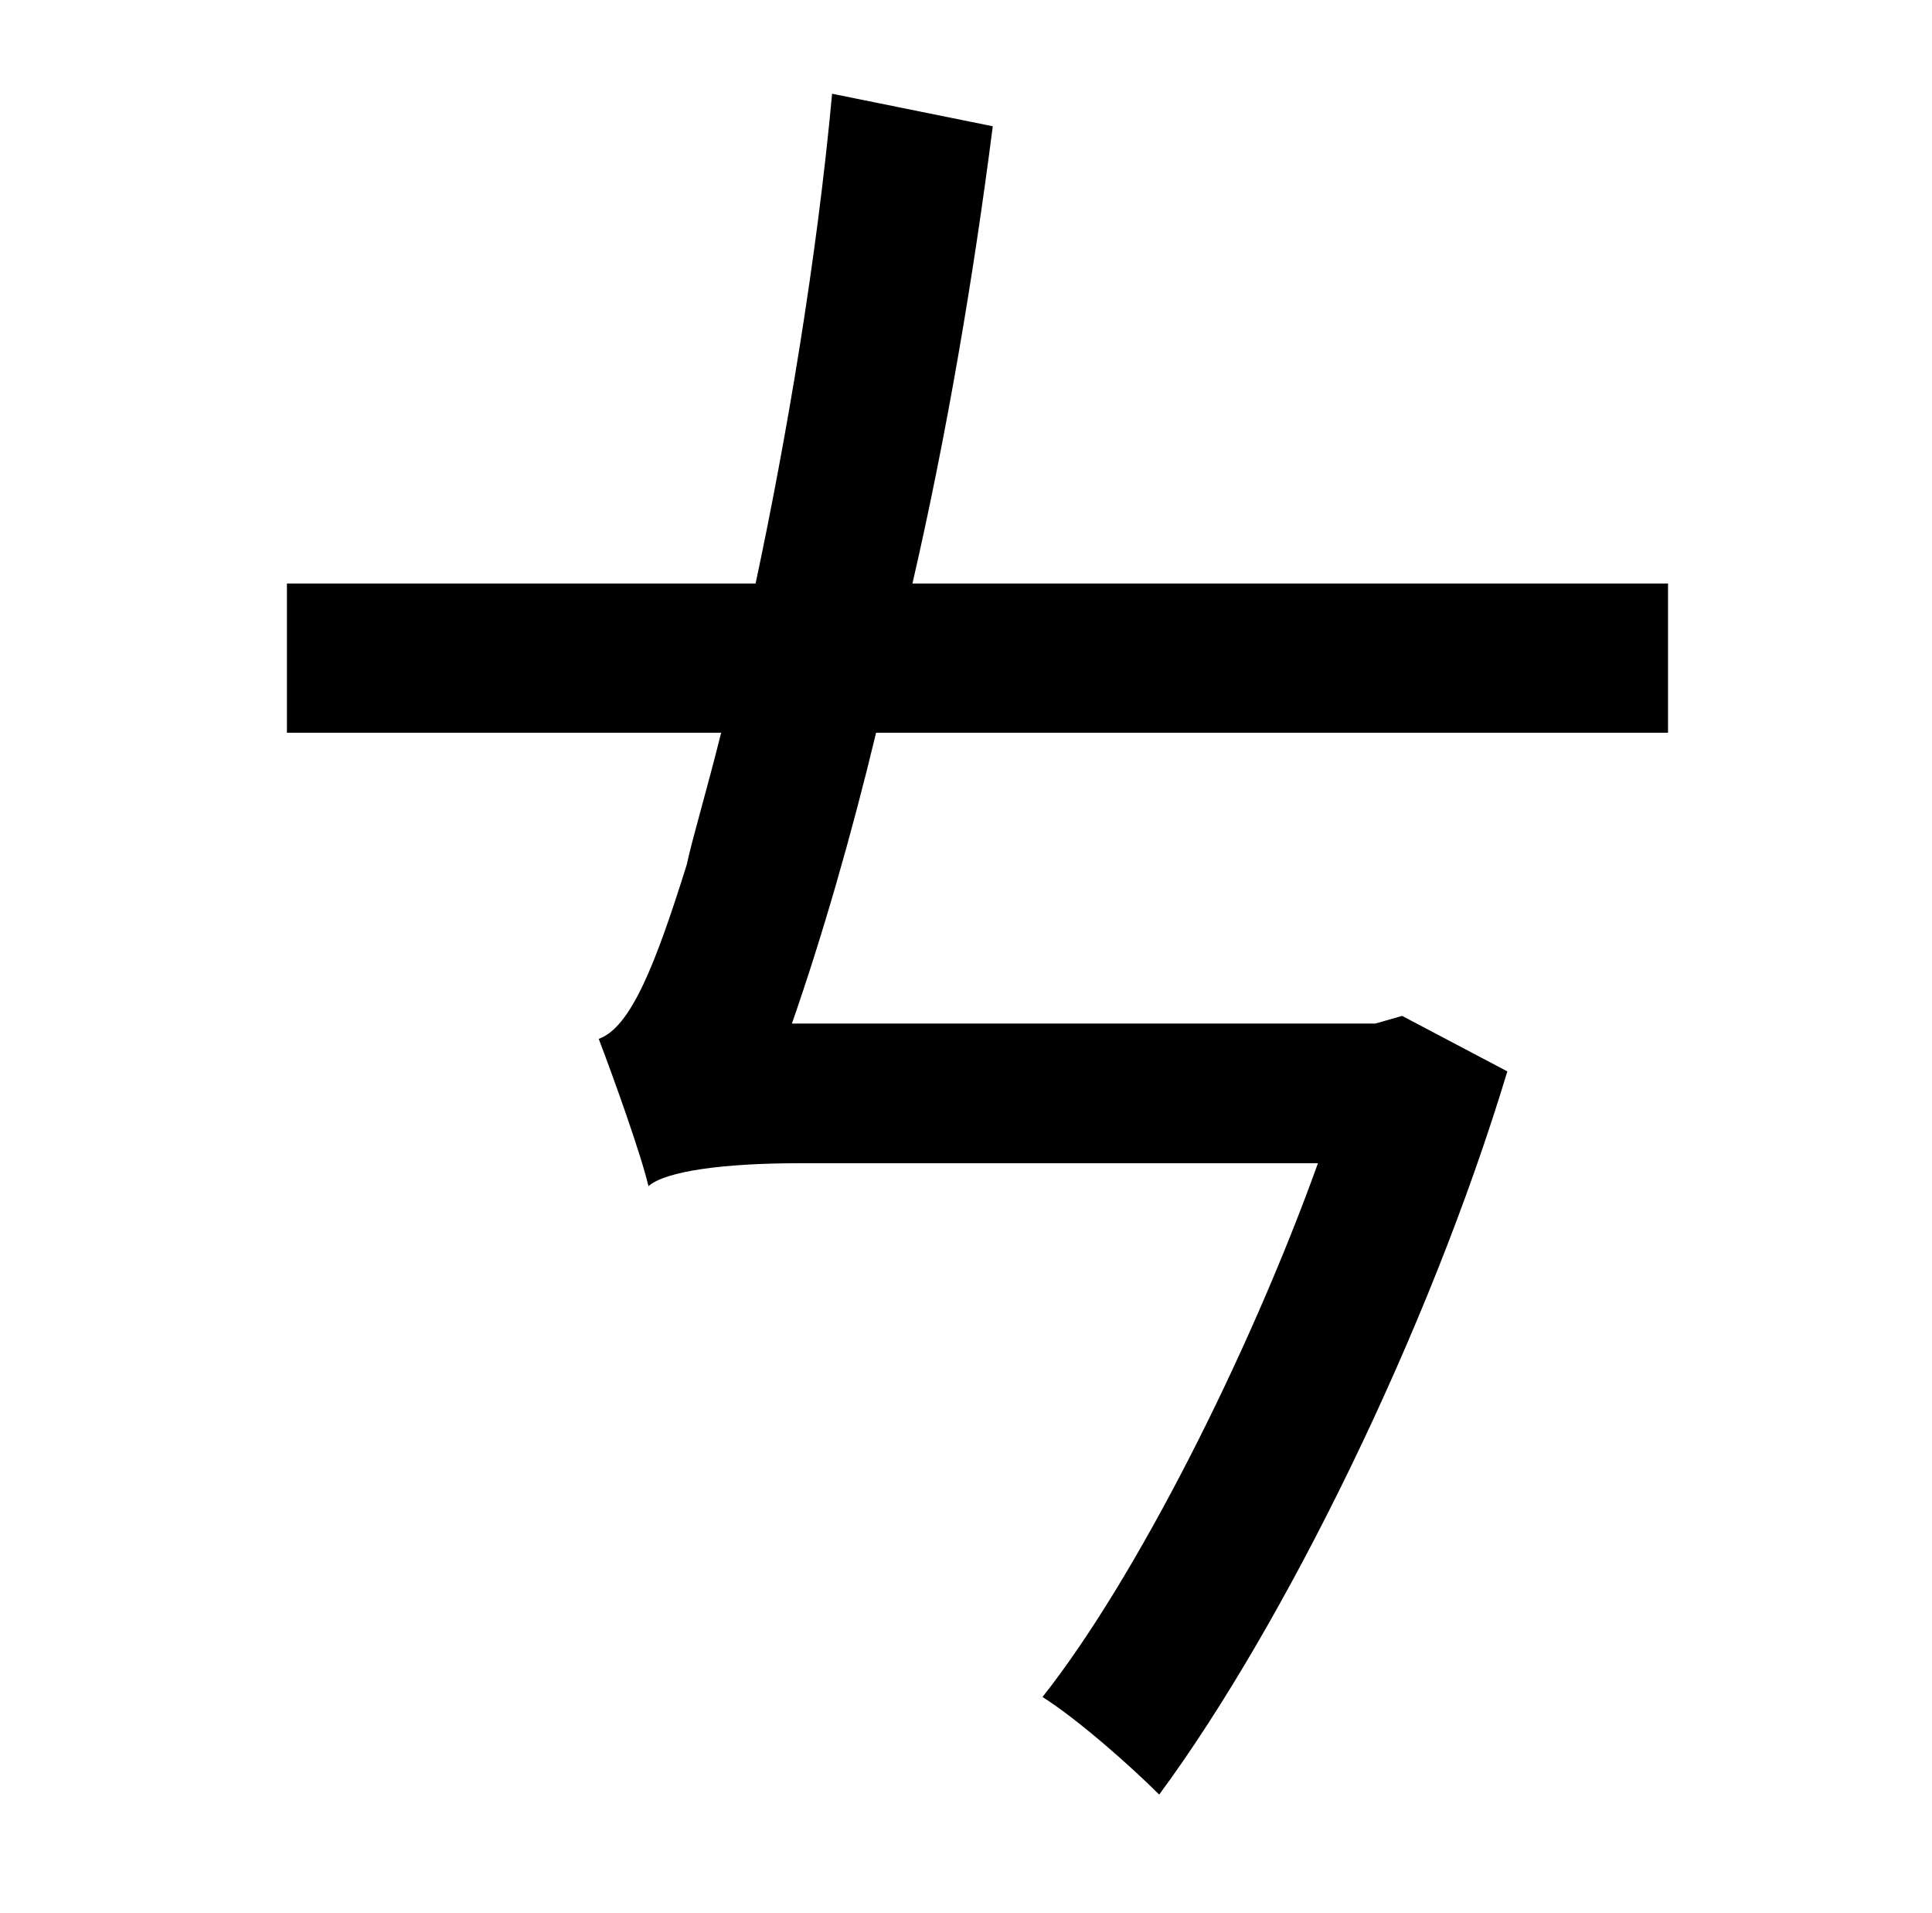 <?xml version="1.0" standalone="no"?>
<!DOCTYPE svg PUBLIC "-//W3C//DTD SVG 1.1//EN" "http://www.w3.org/Graphics/SVG/1.1/DTD/svg11.dtd" >
<svg xmlns="http://www.w3.org/2000/svg" xmlns:xlink="http://www.w3.org/1999/xlink" version="1.1" viewBox="-10 0 1010 1000">
   <path fill="currentColor"
d="M862 383h-414c-13 54 -28 106 -44 152h305l14 -4l55 29c-41 136 -117 290 -182 378c-14 -14 -42 -39 -61 -51c49 -62 108 -179 144 -279h-271c-39 0 -70 4 -79 12c-4 -17 -18 -56 -26 -77c17 -6 30 -40 46 -91c3 -14 10 -37 18 -69h-227v-78h245c16 -75 32 -169 40 -256
l84 17c-10 78 -24 161 -42 239h395v78z" />
</svg>
